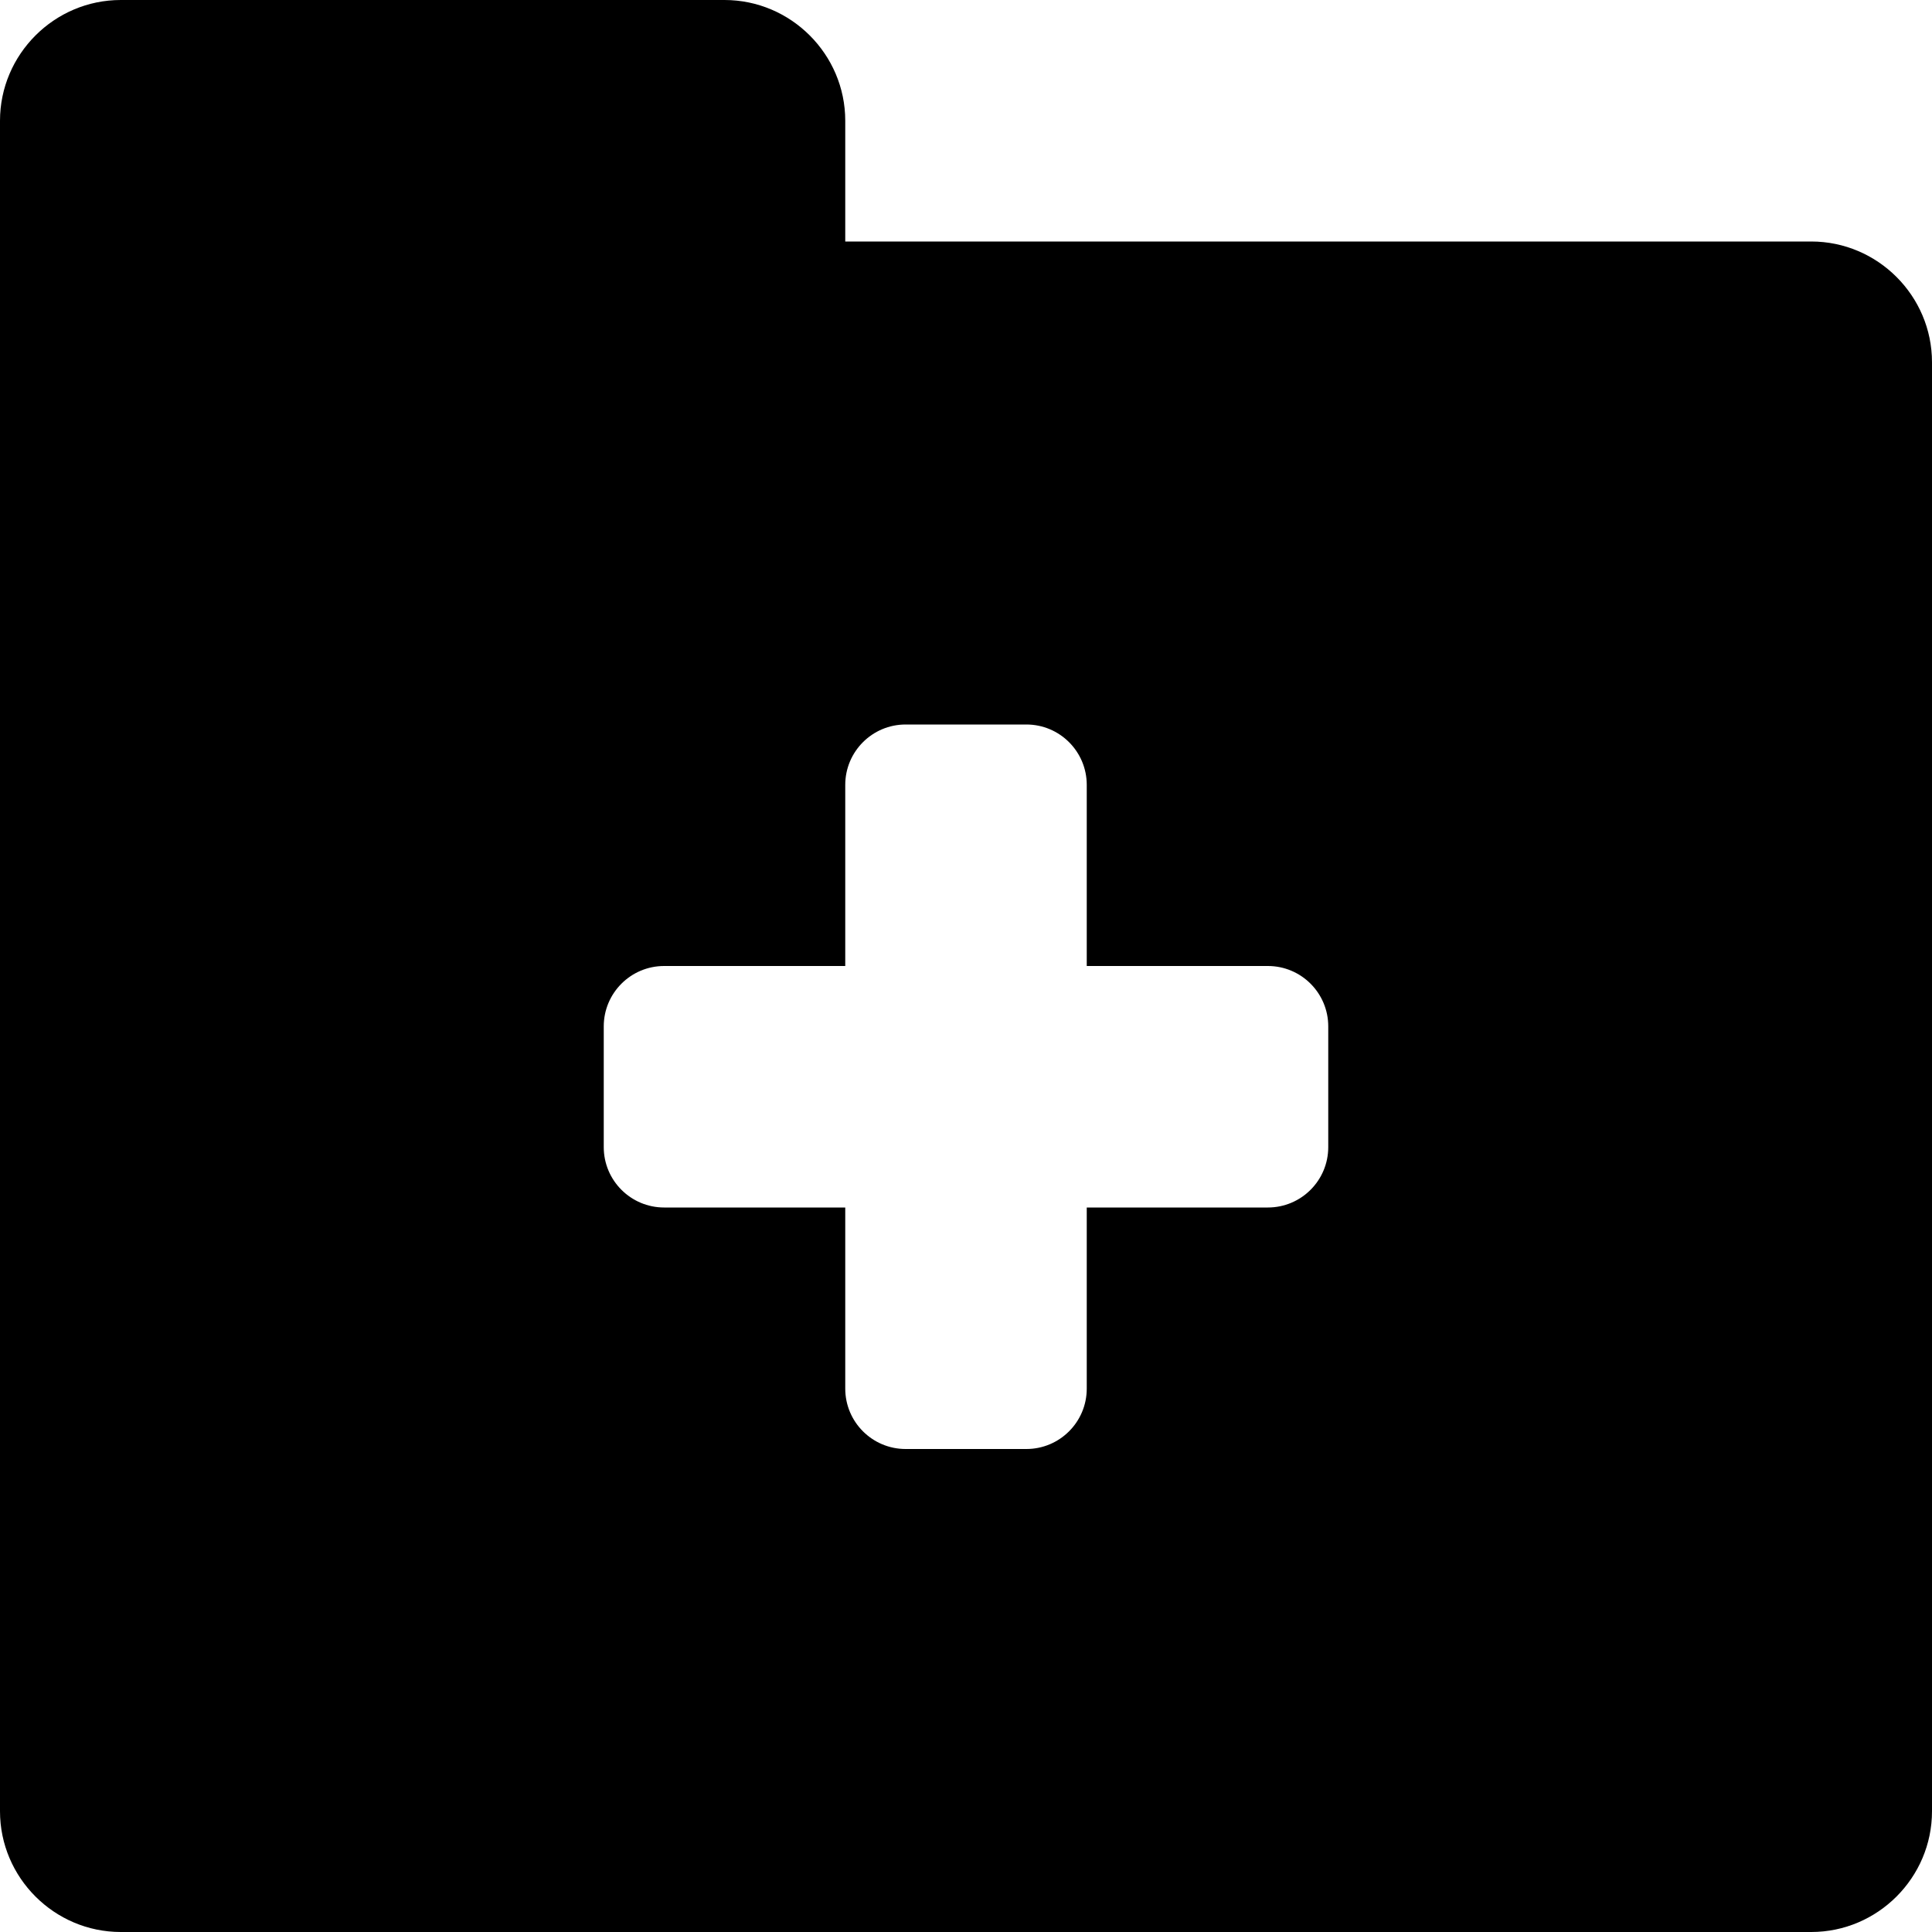<?xml version="1.0" encoding="iso-8859-1"?>
<!-- Generator: Adobe Illustrator 16.0.0, SVG Export Plug-In . SVG Version: 6.00 Build 0)  -->
<!DOCTYPE svg PUBLIC "-//W3C//DTD SVG 1.1//EN" "http://www.w3.org/Graphics/SVG/1.1/DTD/svg11.dtd">
<svg version="1.1" id="Layer_1" xmlns="http://www.w3.org/2000/svg" xmlns:xlink="http://www.w3.org/1999/xlink" x="0px" y="0px"
	 width="16px" height="16px" viewBox="0 0 16 16" style="enable-background:new 0 0 16 16;" xml:space="preserve">
<path id="Add_Folder_1" d="M15,2H7V1c0-0.55-0.45-1-1-1H1C0.45,0,0,0.45,0,1v14c0,0.55,0.45,1,1,1h14c0.55,0,1-0.45,1-1V3
	C16,2.45,15.55,2,15,2z M11,9.5c0,0.276-0.224,0.5-0.5,0.5H9v1.5C9,11.776,8.776,12,8.5,12h-1C7.224,12,7,11.776,7,11.5V10H5.5
	C5.224,10,5,9.776,5,9.5v-1C5,8.224,5.224,8,5.5,8H7V6.5C7,6.224,7.224,6,7.5,6h1C8.776,6,9,6.224,9,6.5V8h1.5
	C10.776,8,11,8.224,11,8.5V9.5z"/>
<g>
</g>
<g>
</g>
<g>
</g>
<g>
</g>
<g>
</g>
<g>
</g>
<g>
</g>
<g>
</g>
<g>
</g>
<g>
</g>
<g>
</g>
<g>
</g>
<g>
</g>
<g>
</g>
<g>
</g>
</svg>
